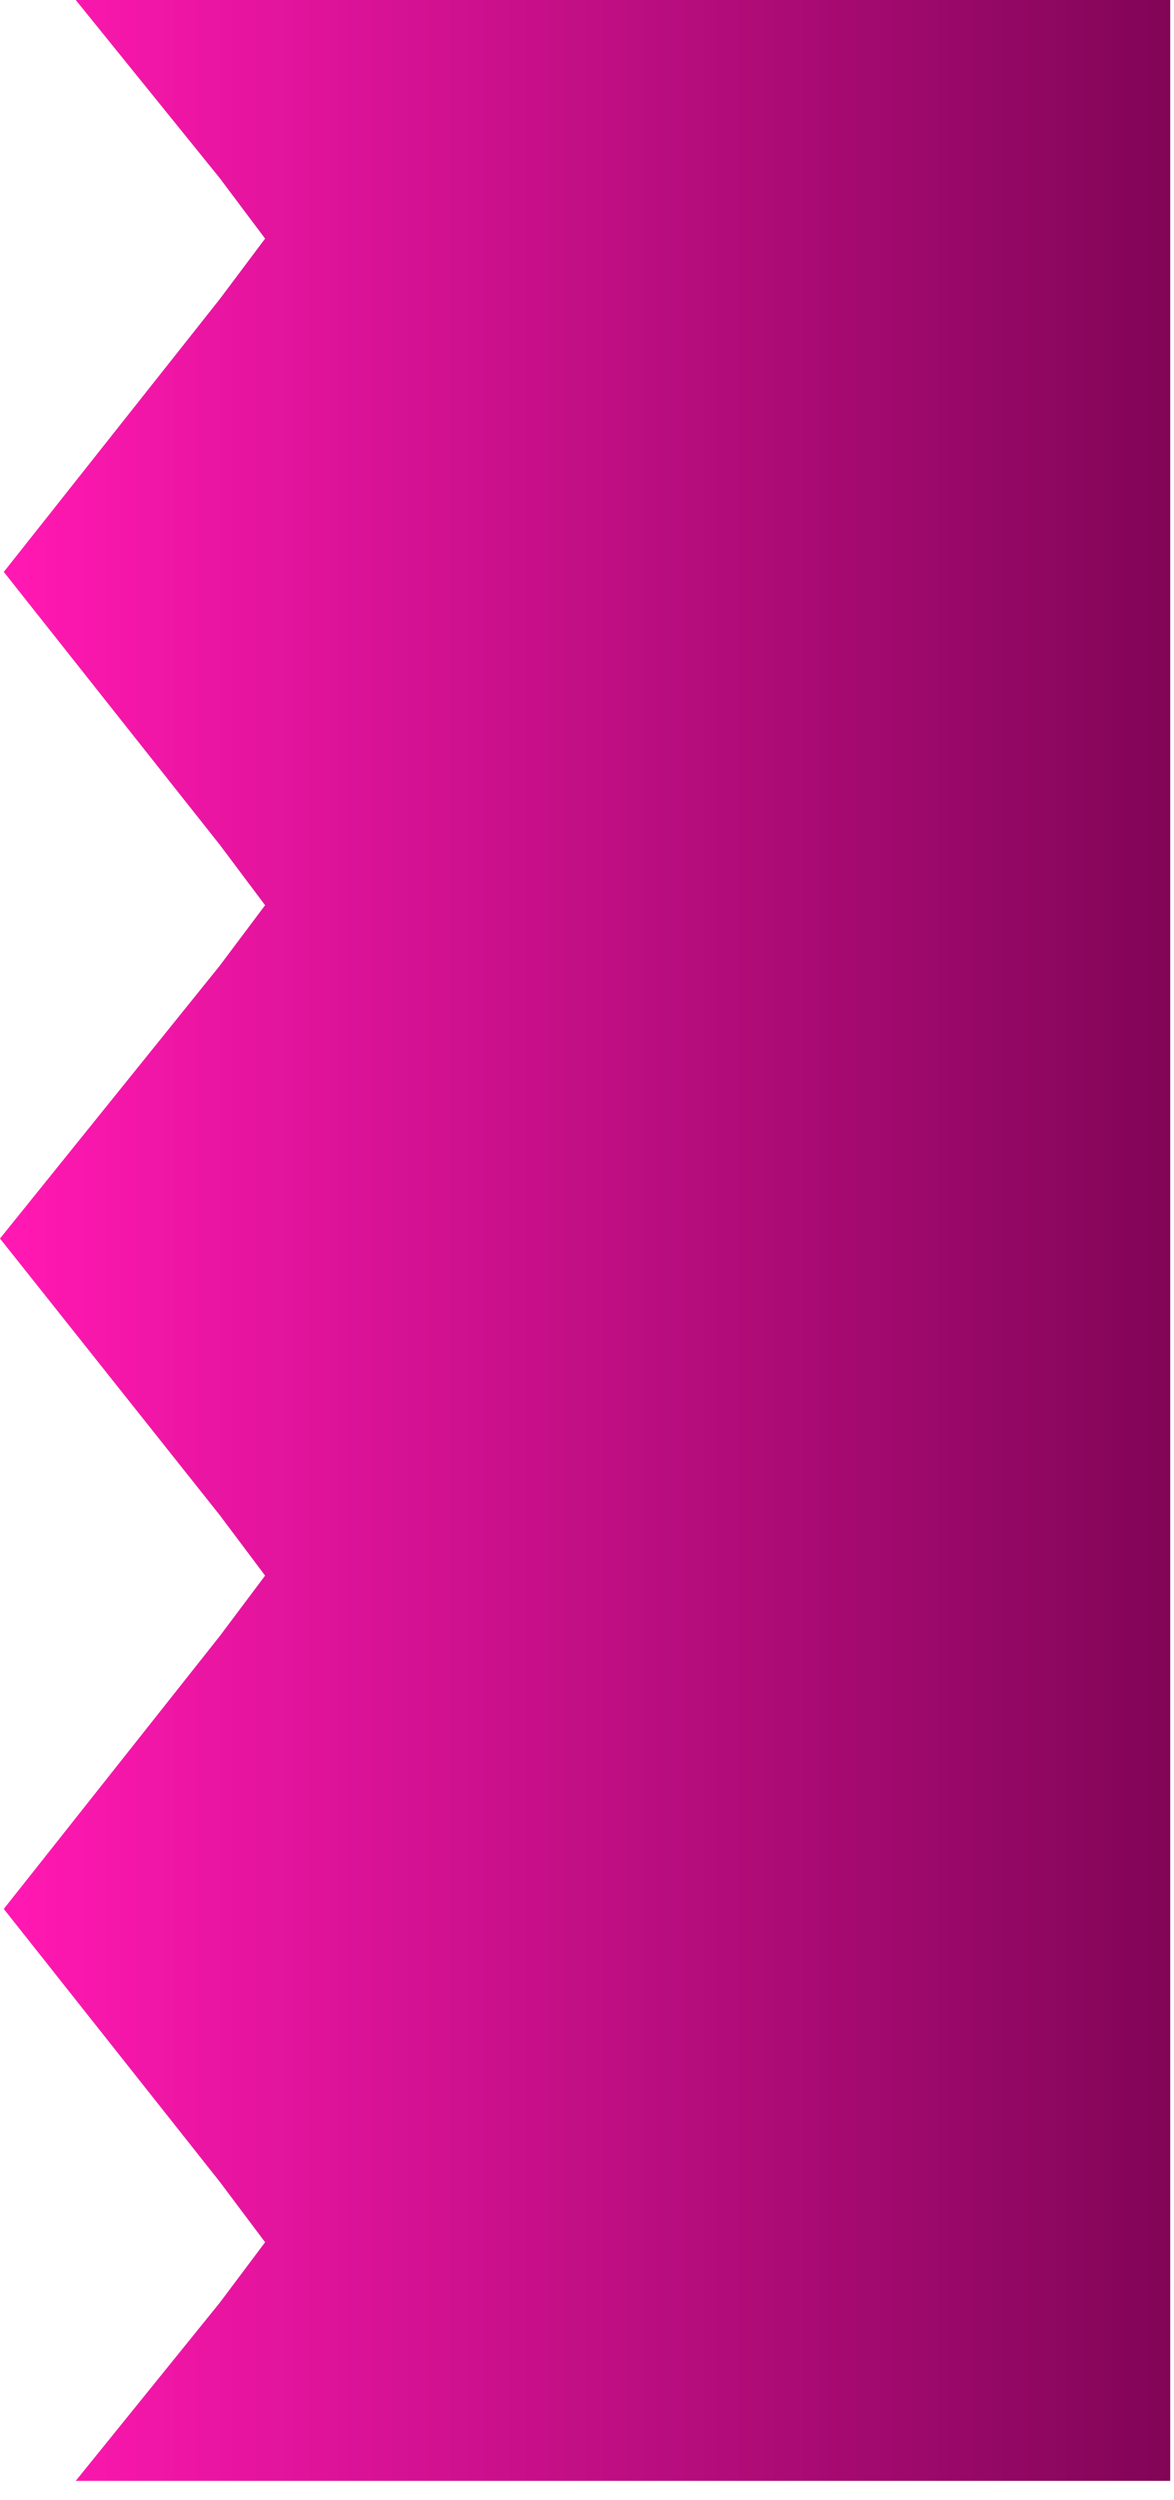<svg version="1.2" xmlns="http://www.w3.org/2000/svg" viewBox="0 0 31 66" width="31" height="66">
	<title>title-texture-svg</title>
	<defs>
		<linearGradient id="g1" x2="1" gradientUnits="userSpaceOnUse" gradientTransform="matrix(31.54,.47,-0.982,65.908,.484,32.497)">
			<stop offset="0" stop-color="#ff18b1"/>
			<stop offset="1" stop-color="#7d0454"/>
		</linearGradient>
	</defs>
	<style>
		.s0 { fill: url(#g1) } 
	</style>
	<path id="Layer" class="s0" d="m30.9 0h-17.2-11.7l3.8 4.7 1.2 1.6-1.2 1.6-5.7 7.2 5.7 7.2 1.2 1.6-1.2 1.6-5.8 7.2 5.8 7.3 1.2 1.6-1.2 1.6-5.7 7.2 5.7 7.2 1.2 1.6-1.2 1.6-3.8 4.7h28.9z"/>
</svg>